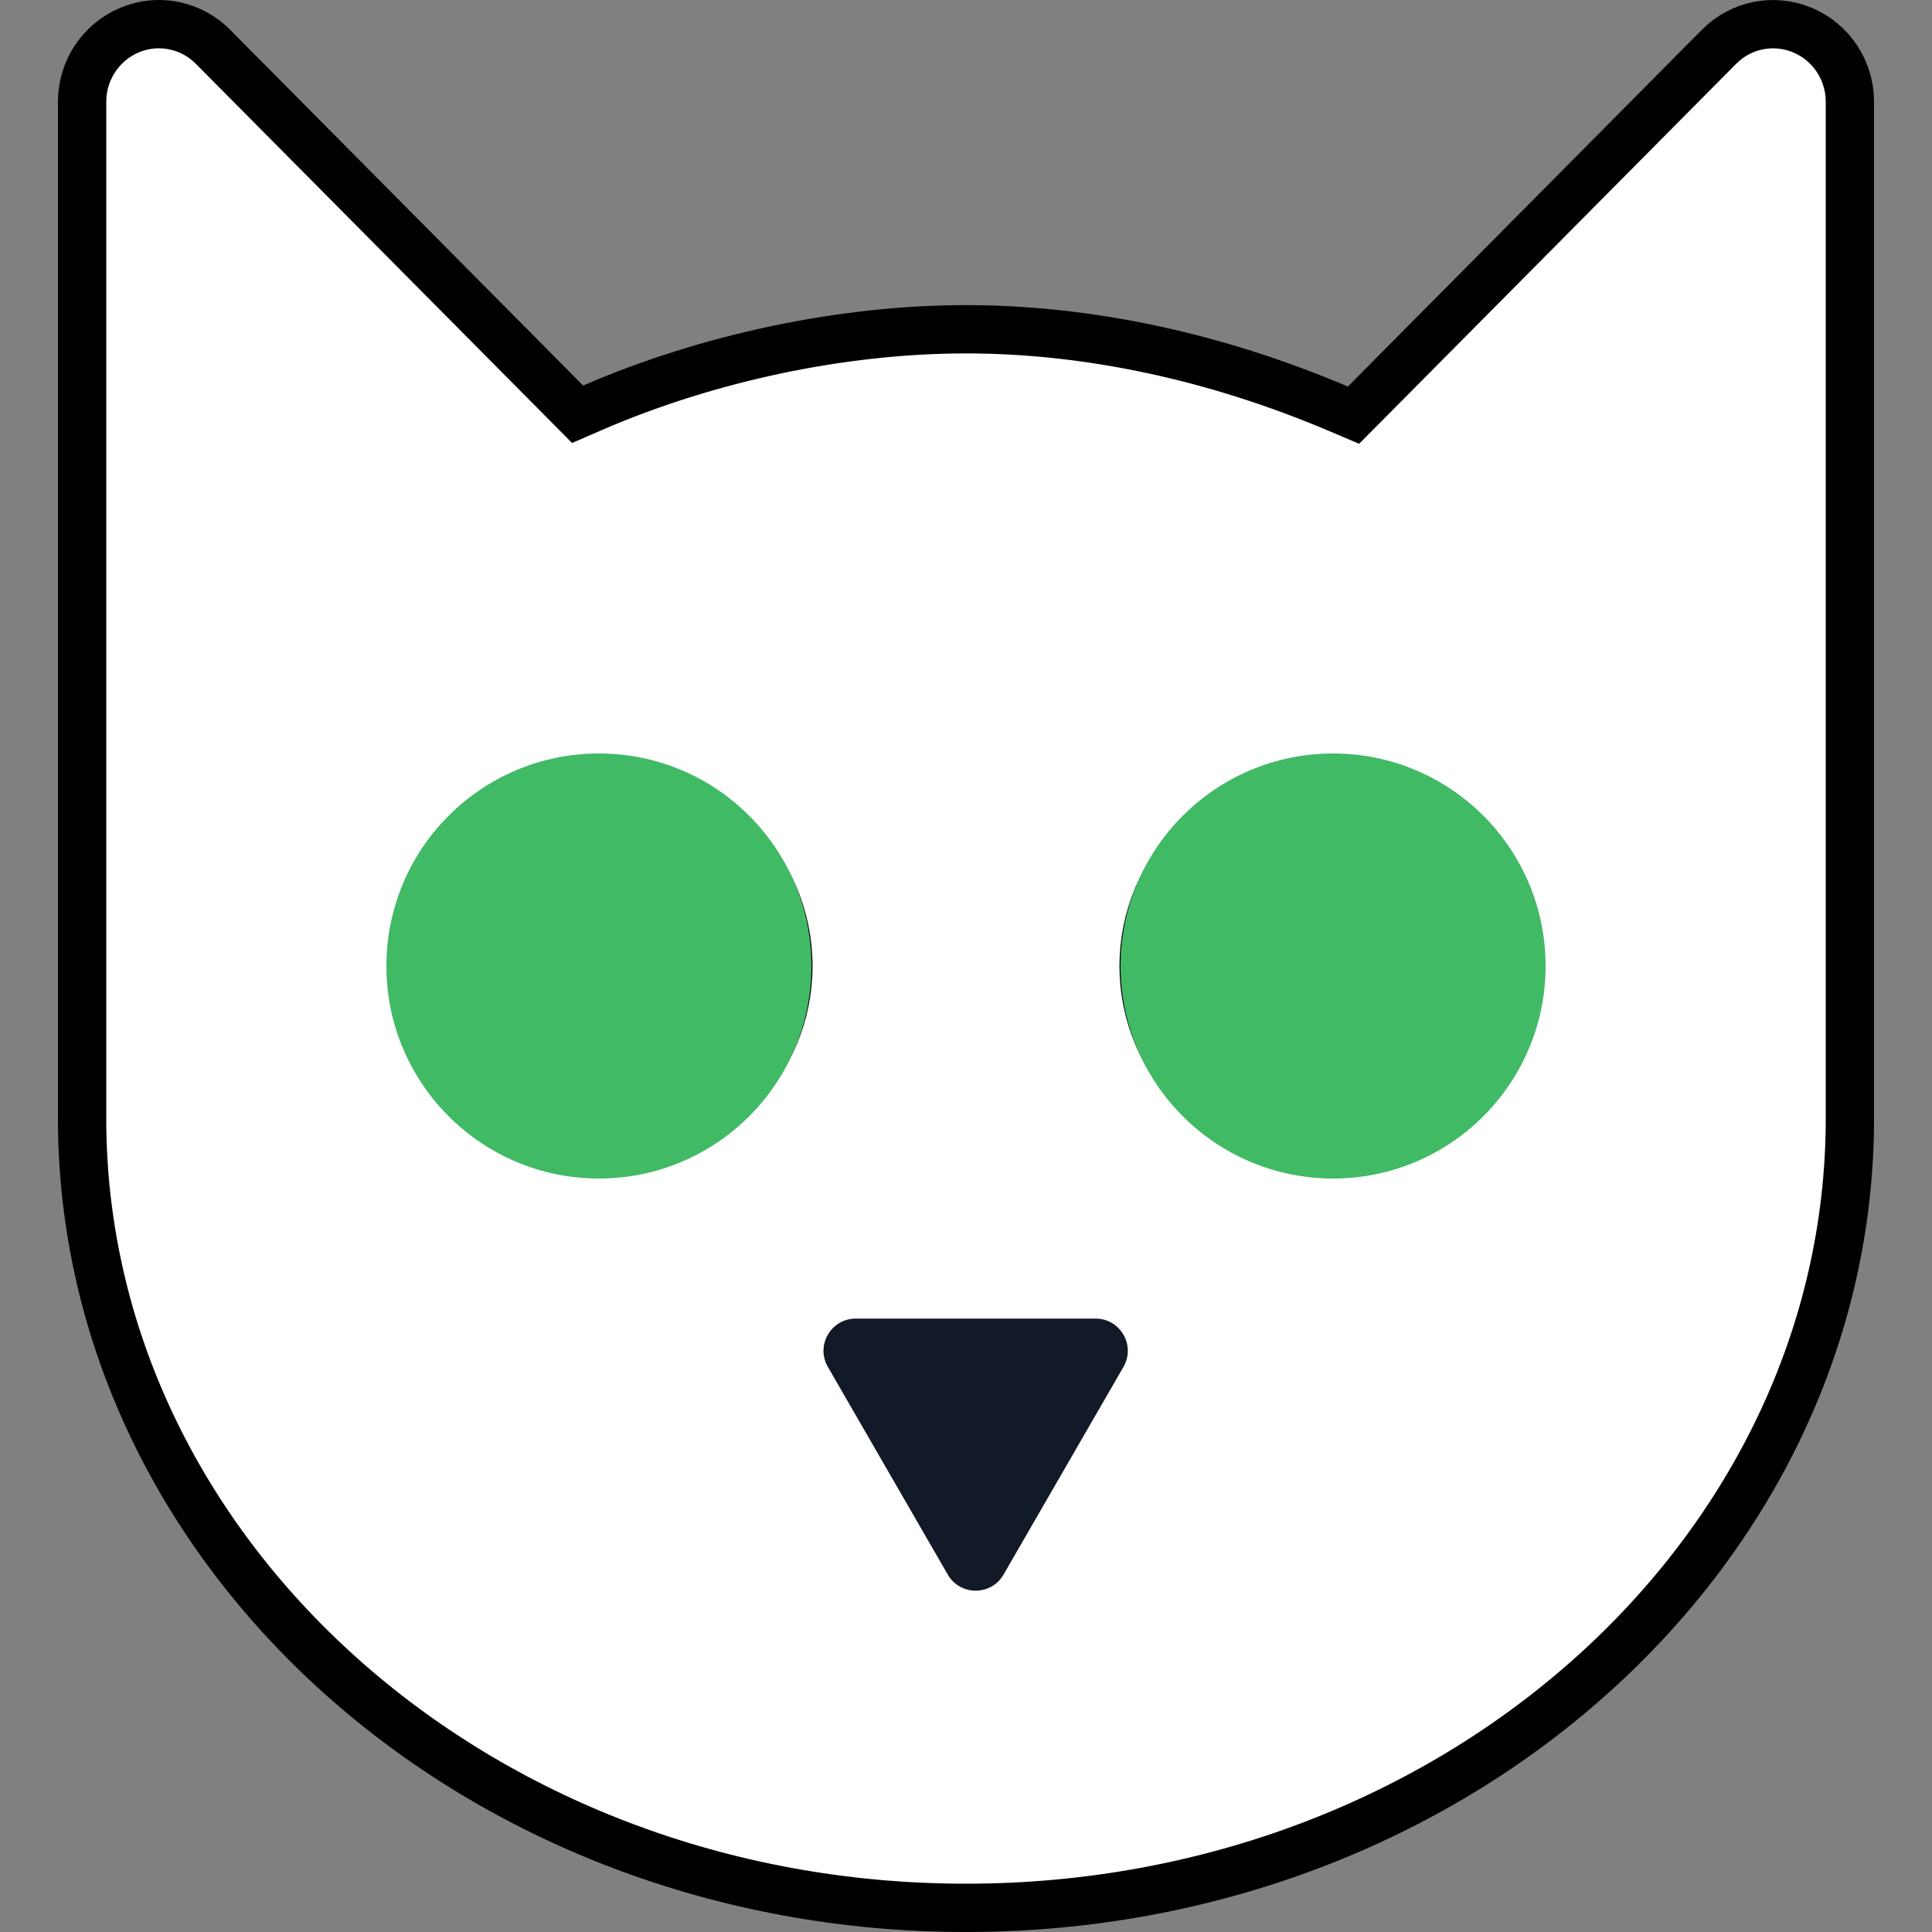 <svg width="120" height="120" viewBox="0 0 120 120" fill="none" xmlns="http://www.w3.org/2000/svg">
<rect x="0" y="0" width="120" height="120" fill="#808080" stroke="none"/>
<g clip-path="url(#clip0_105_5)">
<path d="M8.046 1.869L8.046 1.869C8.498 1.681 8.955 1.566 9.411 1.522C10.8 1.388 12.209 1.875 13.231 2.909L13.233 2.911L35.154 25.003L35.875 25.73L36.815 25.323C43.934 22.238 52.31 20.451 60 20.451C67.557 20.451 75.481 22.138 83.134 25.389L84.069 25.786L84.785 25.065L106.767 2.911L106.769 2.909C108.131 1.532 110.167 1.125 111.955 1.87C113.734 2.613 114.9 4.368 114.9 6.32V69.475C114.9 96.354 90.432 118.5 60 118.5C29.568 118.5 5.1 96.354 5.1 69.475V6.32C5.1 4.367 6.266 2.613 8.046 1.869ZM48.967 60.002C48.967 53.948 44.094 49.029 38.067 49.029C32.039 49.029 27.167 53.948 27.167 60.002C27.167 66.056 32.039 70.975 38.067 70.975C44.094 70.975 48.967 66.056 48.967 60.002ZM92.833 60.002C92.833 53.948 87.961 49.029 81.933 49.029C75.906 49.029 71.033 53.948 71.033 60.002C71.033 66.056 75.906 70.975 81.933 70.975C87.961 70.975 92.833 66.056 92.833 60.002Z" fill="white" stroke="black" stroke-width="3"/>
<circle cx="37.2" cy="60" r="13.2" fill="#41BA66"/>
<circle cx="82.8" cy="60" r="13.2" fill="#41BA66"/>
<path d="M62.332 97.8C61.562 99.133 59.638 99.133 58.868 97.8L51.42 84.9C50.65 83.567 51.612 81.9 53.152 81.9H68.048C69.587 81.9 70.55 83.567 69.78 84.9L62.332 97.8Z" fill="#121927"/>
</g>
<defs>
<clipPath id="clip0_105_5">
<rect width="120" height="120" fill="white"/>
</clipPath>
</defs>
</svg>
